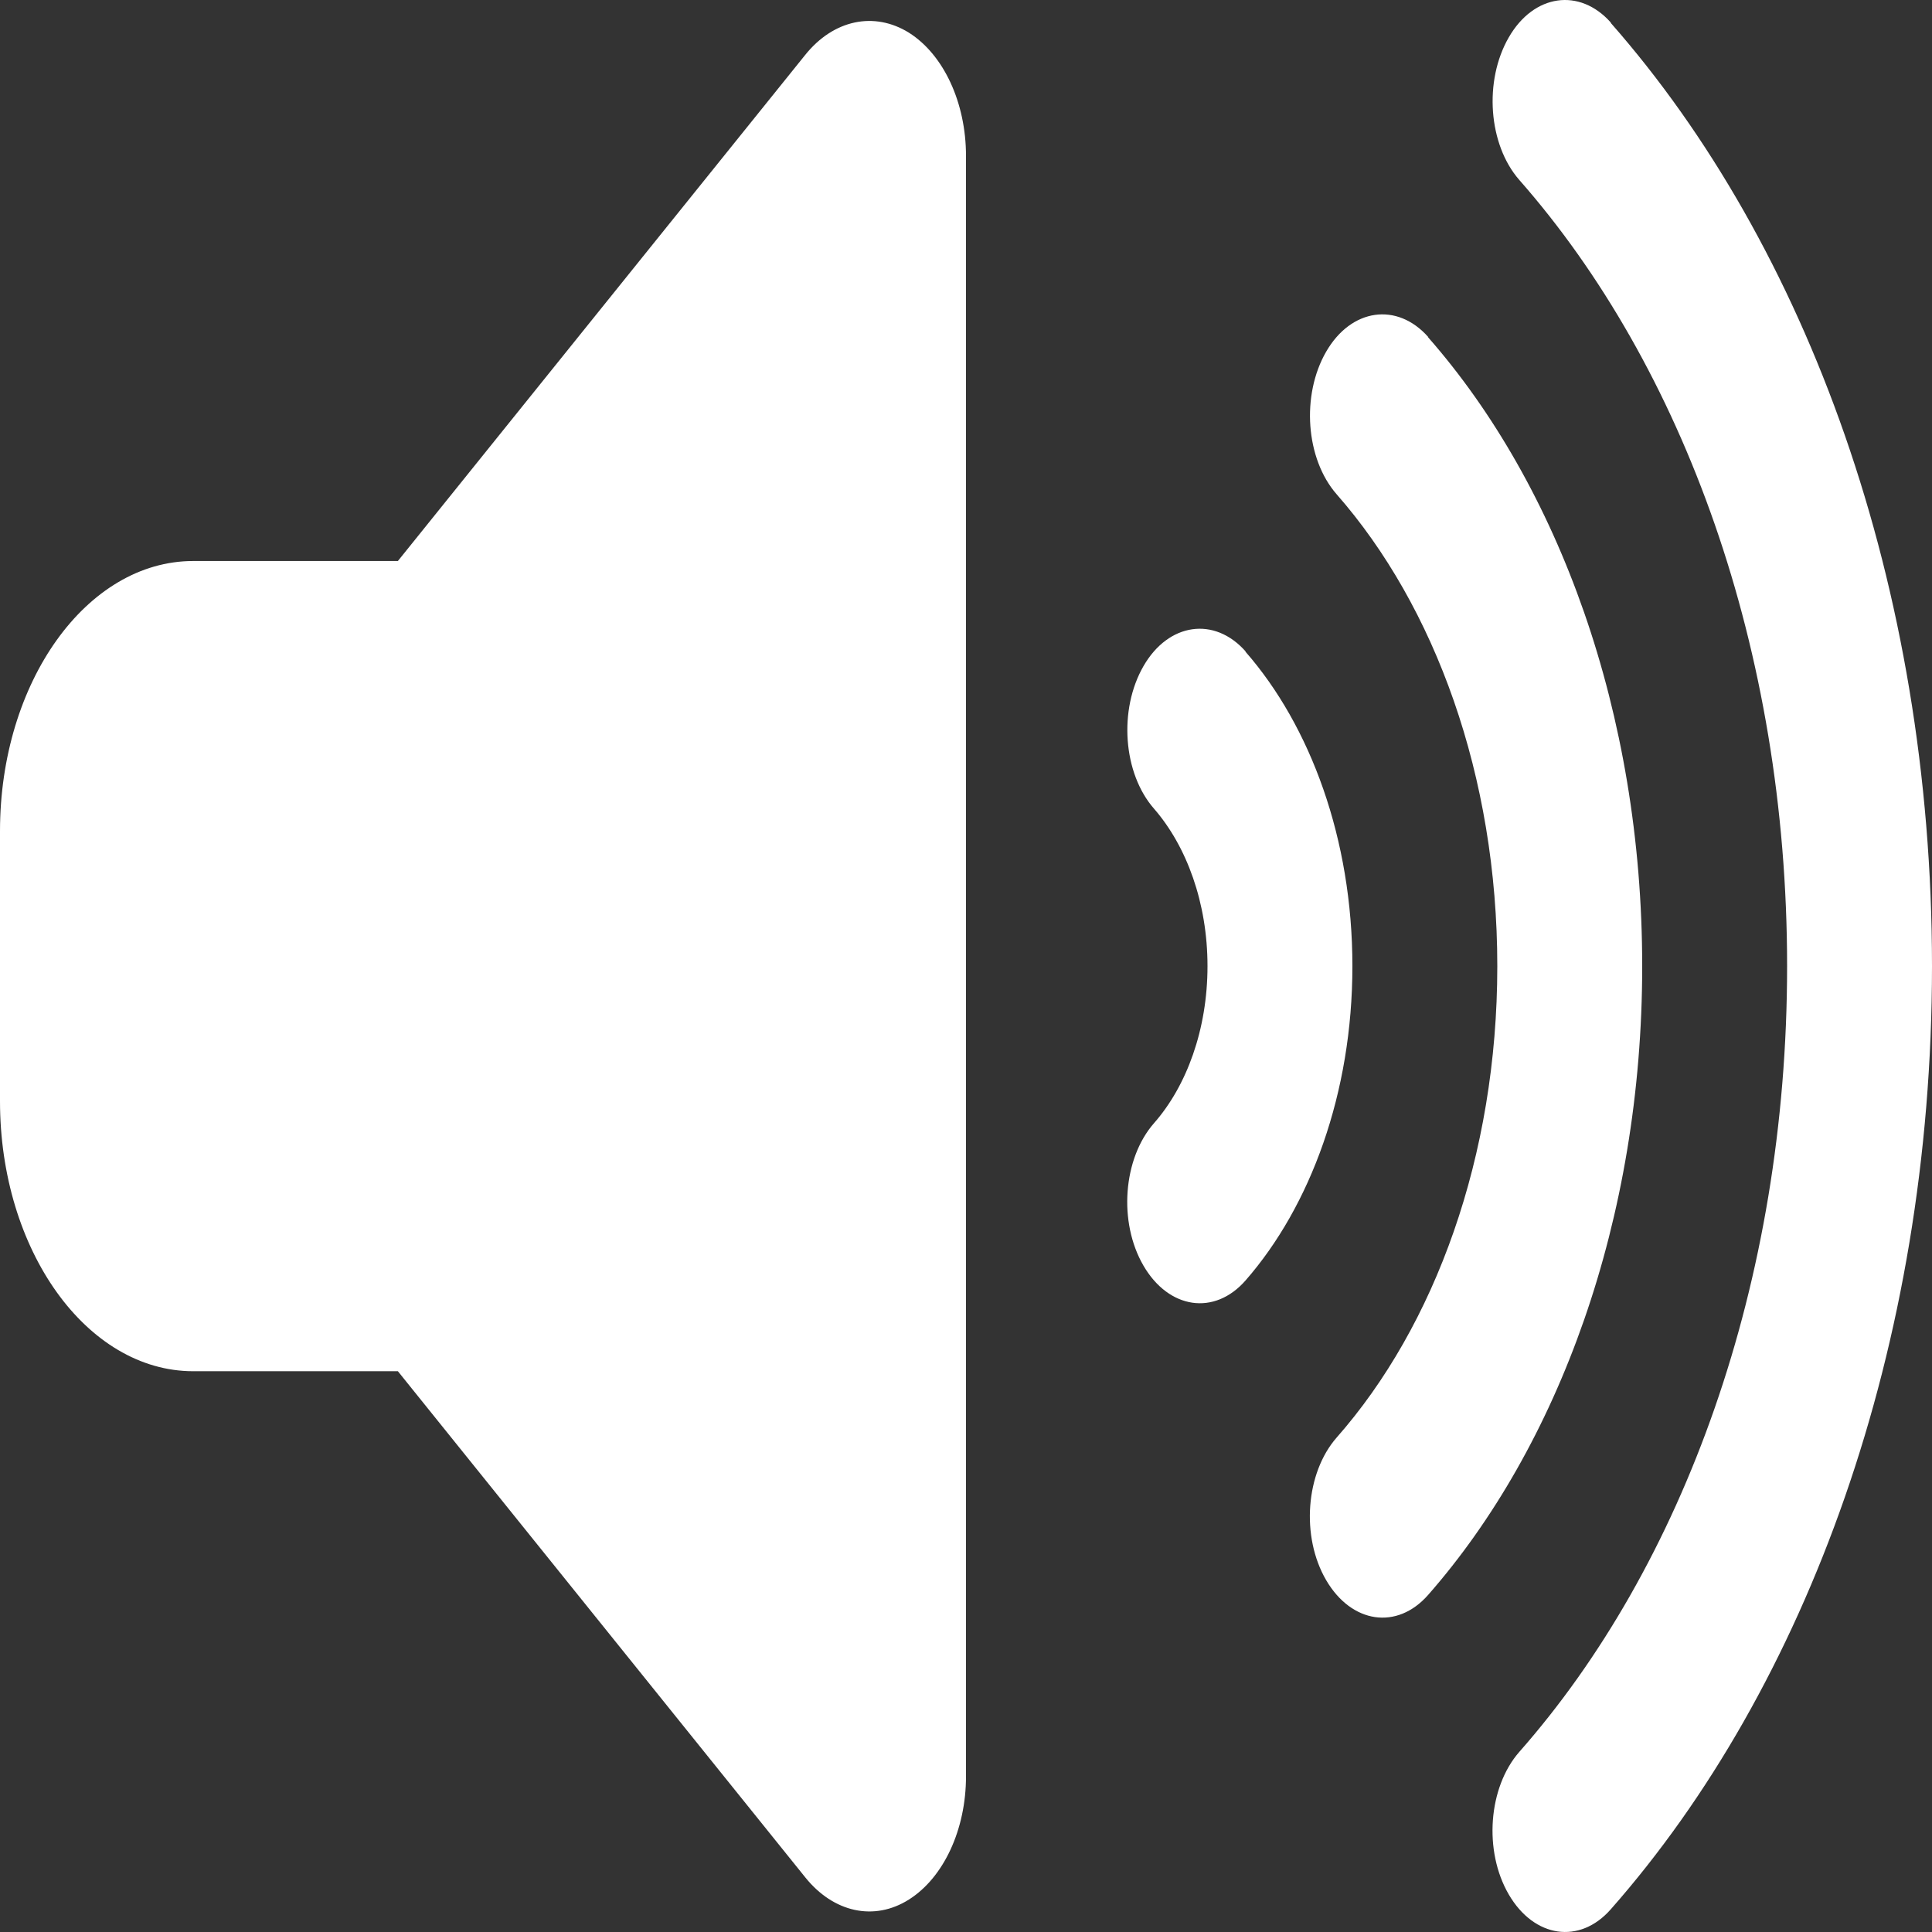 <svg width="50" height="50" viewBox="0 0 50 50" fill="none" xmlns="http://www.w3.org/2000/svg">
<rect x="0" y="0" width="50" height="50" fill="#333333" stroke="none"/>
<path d="M41.688 0.595C46.758 6.361 50 15.153 50 25.003C50 34.854 46.758 43.656 41.688 49.411C40.883 50.328 39.703 50.154 39.047 49.029C38.391 47.904 38.516 46.255 39.32 45.338C43.555 40.532 46.25 33.216 46.25 25.003C46.25 16.791 43.555 9.474 39.32 4.658C38.516 3.74 38.398 2.091 39.047 0.967C39.695 -0.158 40.883 -0.322 41.688 0.584V0.595ZM36.961 8.731C40.336 12.575 42.5 18.44 42.5 25.003C42.5 31.567 40.336 37.431 36.961 41.275C36.156 42.193 34.977 42.018 34.32 40.893C33.664 39.768 33.789 38.119 34.594 37.202C37.133 34.319 38.75 29.928 38.75 25.003C38.75 20.078 37.133 15.688 34.594 12.794C33.789 11.876 33.672 10.227 34.32 9.103C34.969 7.978 36.156 7.814 36.961 8.72V8.731ZM32.234 16.867C33.914 18.789 35 21.716 35 25.003C35 28.29 33.914 31.217 32.234 33.139C31.43 34.056 30.25 33.882 29.594 32.757C28.938 31.632 29.062 29.983 29.867 29.066C30.711 28.105 31.25 26.641 31.25 25.003C31.25 23.365 30.711 21.902 29.867 20.93C29.062 20.012 28.945 18.363 29.594 17.238C30.242 16.114 31.43 15.95 32.234 16.856V16.867ZM23.523 0.846C24.422 1.414 25 2.659 25 4.035V45.971C25 47.347 24.422 48.592 23.523 49.16C22.625 49.728 21.57 49.498 20.836 48.581L10.297 35.487H5C2.242 35.487 0 32.353 0 28.498V21.509C0 17.654 2.242 14.519 5 14.519H10.297L20.836 1.425C21.57 0.508 22.625 0.289 23.523 0.846Z" fill="white"/>
</svg>
